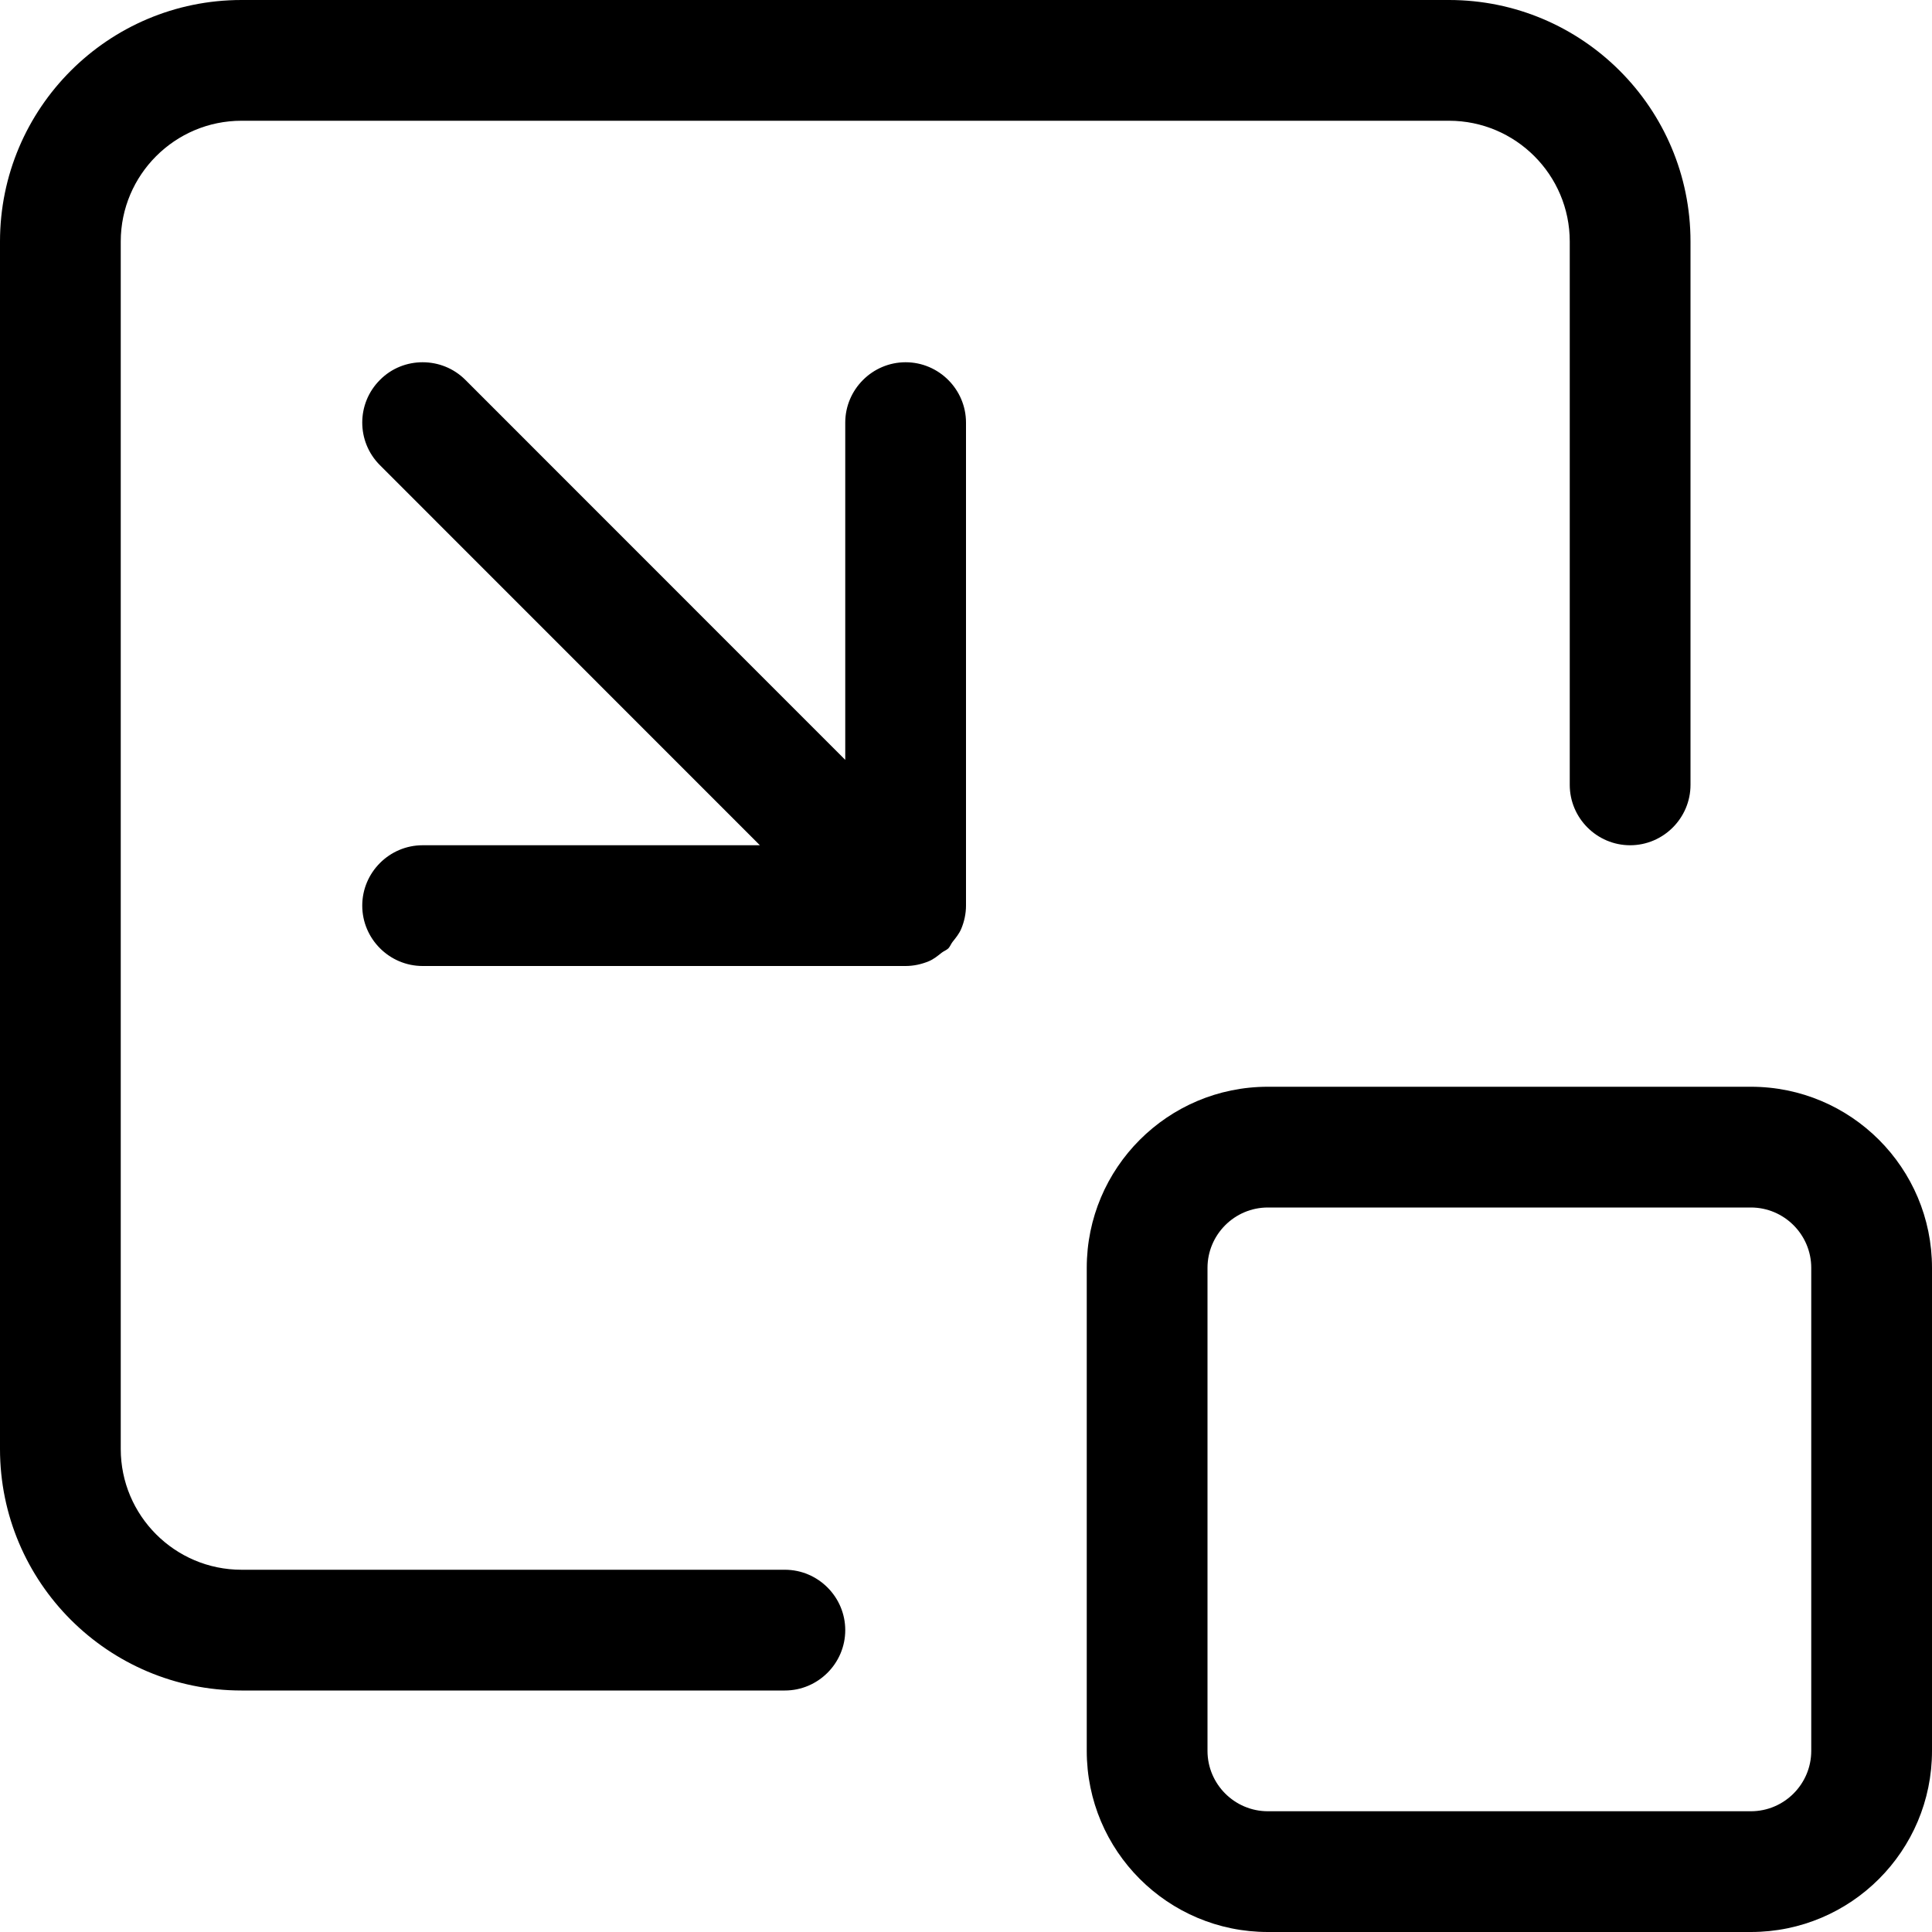 <svg width="16" height="16" viewBox="0 0 16 16" xmlns="http://www.w3.org/2000/svg">
<path d="M3.5 3C3.628 3 3.756 3.048 3.854 3.146L7 6.293V3.5C7 3.225 7.225 3 7.5 3C7.775 3 8 3.225 8 3.5V7.5C8 7.565 7.986 7.631 7.961 7.691C7.944 7.732 7.916 7.766 7.889 7.8C7.876 7.816 7.869 7.838 7.854 7.854C7.838 7.869 7.817 7.876 7.8 7.889C7.766 7.916 7.732 7.944 7.691 7.961C7.63 7.986 7.565 8 7.5 8H3.5C3.225 8 3 7.775 3 7.5C3 7.225 3.225 7 3.5 7H6.293L3.147 3.853C2.951 3.658 2.951 3.341 3.147 3.146C3.244 3.048 3.372 3 3.5 3ZM2 0H12C13.104 0 14 0.896 14 2V6.5C14 6.775 13.775 7 13.5 7C13.225 7 13 6.775 13 6.5V2C13 1.449 12.552 1 12 1H2C1.448 1 1 1.449 1 2V12C1 12.551 1.448 13 2 13H6.5C6.775 13 7 13.225 7 13.5C7 13.775 6.775 14 6.5 14H2C0.896 14 0 13.104 0 12V2C0 0.896 0.896 0 2 0ZM10.5 9H14.5C15.329 9 16 9.672 16 10.5V14.5C16 15.328 15.329 16 14.5 16H10.5C9.671 16 9 15.328 9 14.5V10.5C9 9.672 9.671 9 10.5 9ZM10.5 10C10.224 10 10 10.225 10 10.5V14.5C10 14.775 10.224 15 10.5 15H14.5C14.776 15 15 14.775 15 14.5V10.5C15 10.225 14.776 10 14.5 10H10.5Z"/>
</svg>
